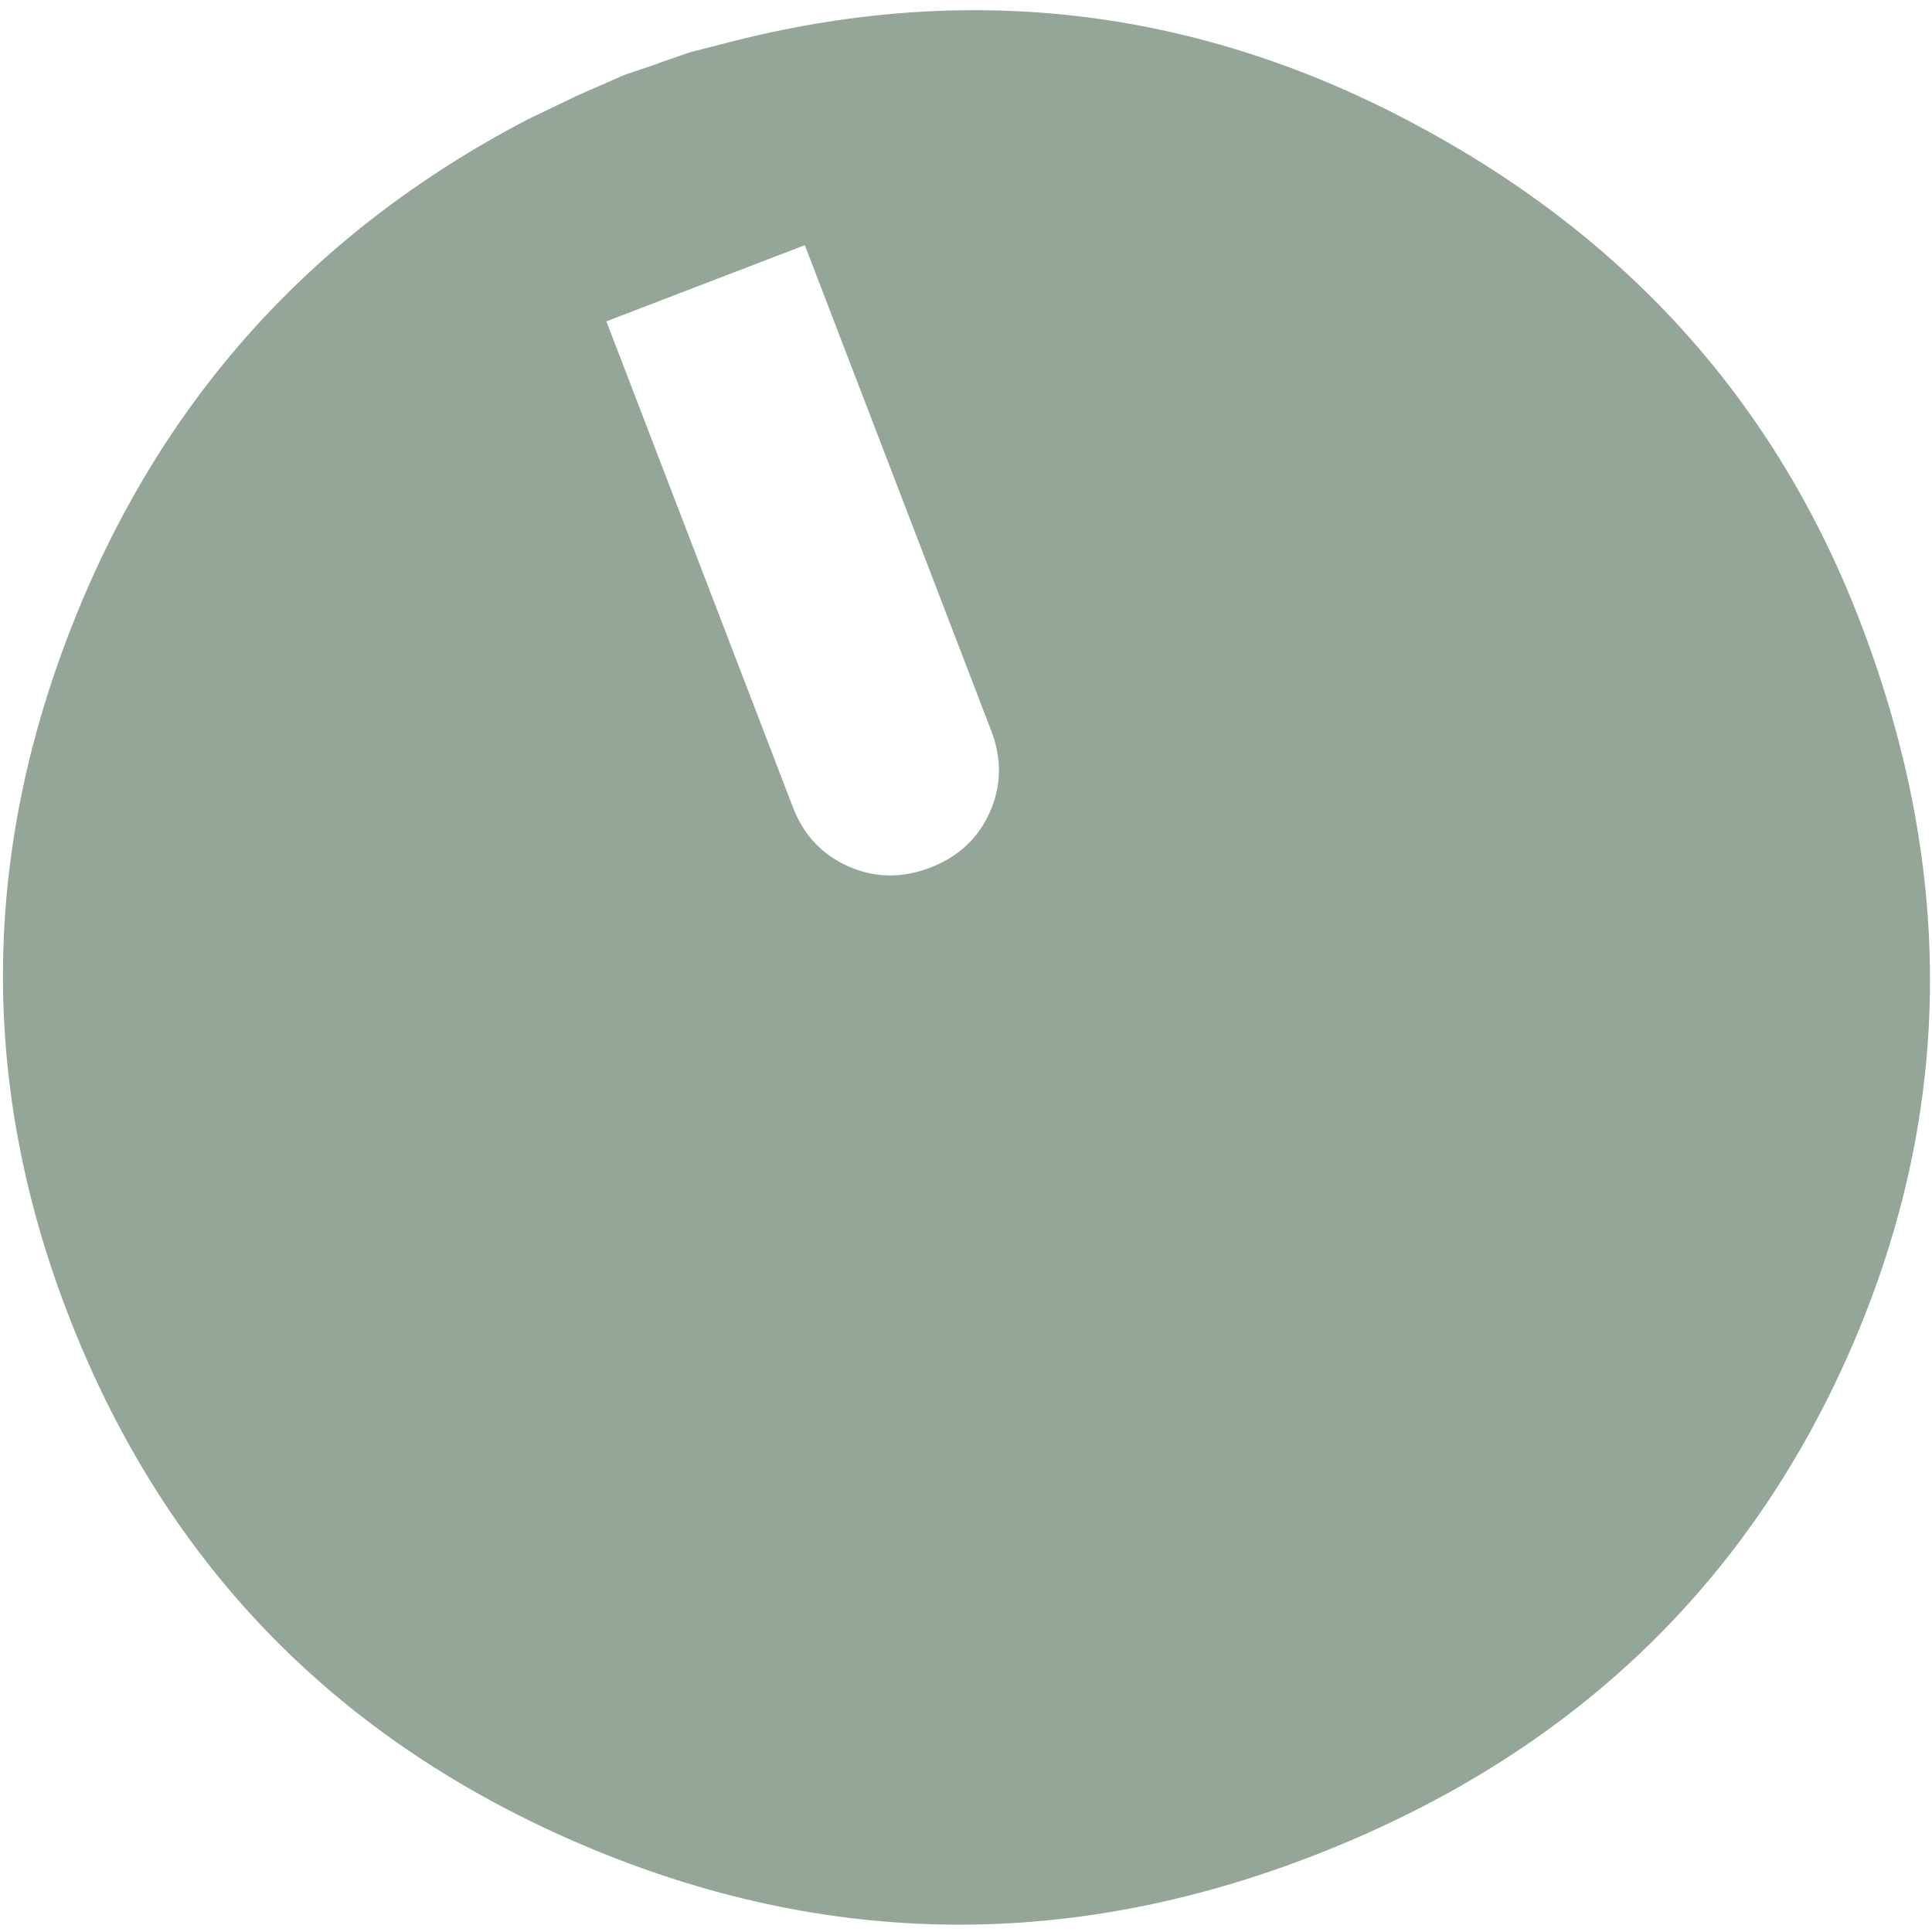<svg width="128" height="128" viewBox="0 0 128 128" fill="none" xmlns="http://www.w3.org/2000/svg">
<path fill-rule="evenodd" clip-rule="evenodd" d="M122.404 89.865C129.395 74.177 129.677 57.96 123.249 41.215C117.662 26.635 107.697 15.569 93.355 8.02C79.012 0.47 63.952 -1.259 48.174 2.832C48.174 2.832 48.174 2.832 45.718 3.463C41.457 4.92 45.734 3.503 41.461 4.929C41.461 4.929 41.457 4.92 38.25 6.33C35.026 7.879 35.026 7.879 35.026 7.879C20.616 15.376 10.486 26.685 4.634 41.806C-1.226 56.93 -1.283 71.978 4.464 86.948C10.727 103.264 21.901 114.938 37.986 121.97C54.076 128.989 70.338 129.344 86.773 123.035C103.541 116.599 115.418 105.542 122.404 89.865ZM52.523 53.459L40.174 21.29L53.322 16.243L65.671 48.412C66.382 50.265 66.352 52.061 65.582 53.801C64.812 55.54 63.493 56.769 61.626 57.485C59.759 58.202 57.953 58.173 56.208 57.399C54.466 56.634 53.237 55.321 52.523 53.459Z" fill="#94A697"/>
</svg>
